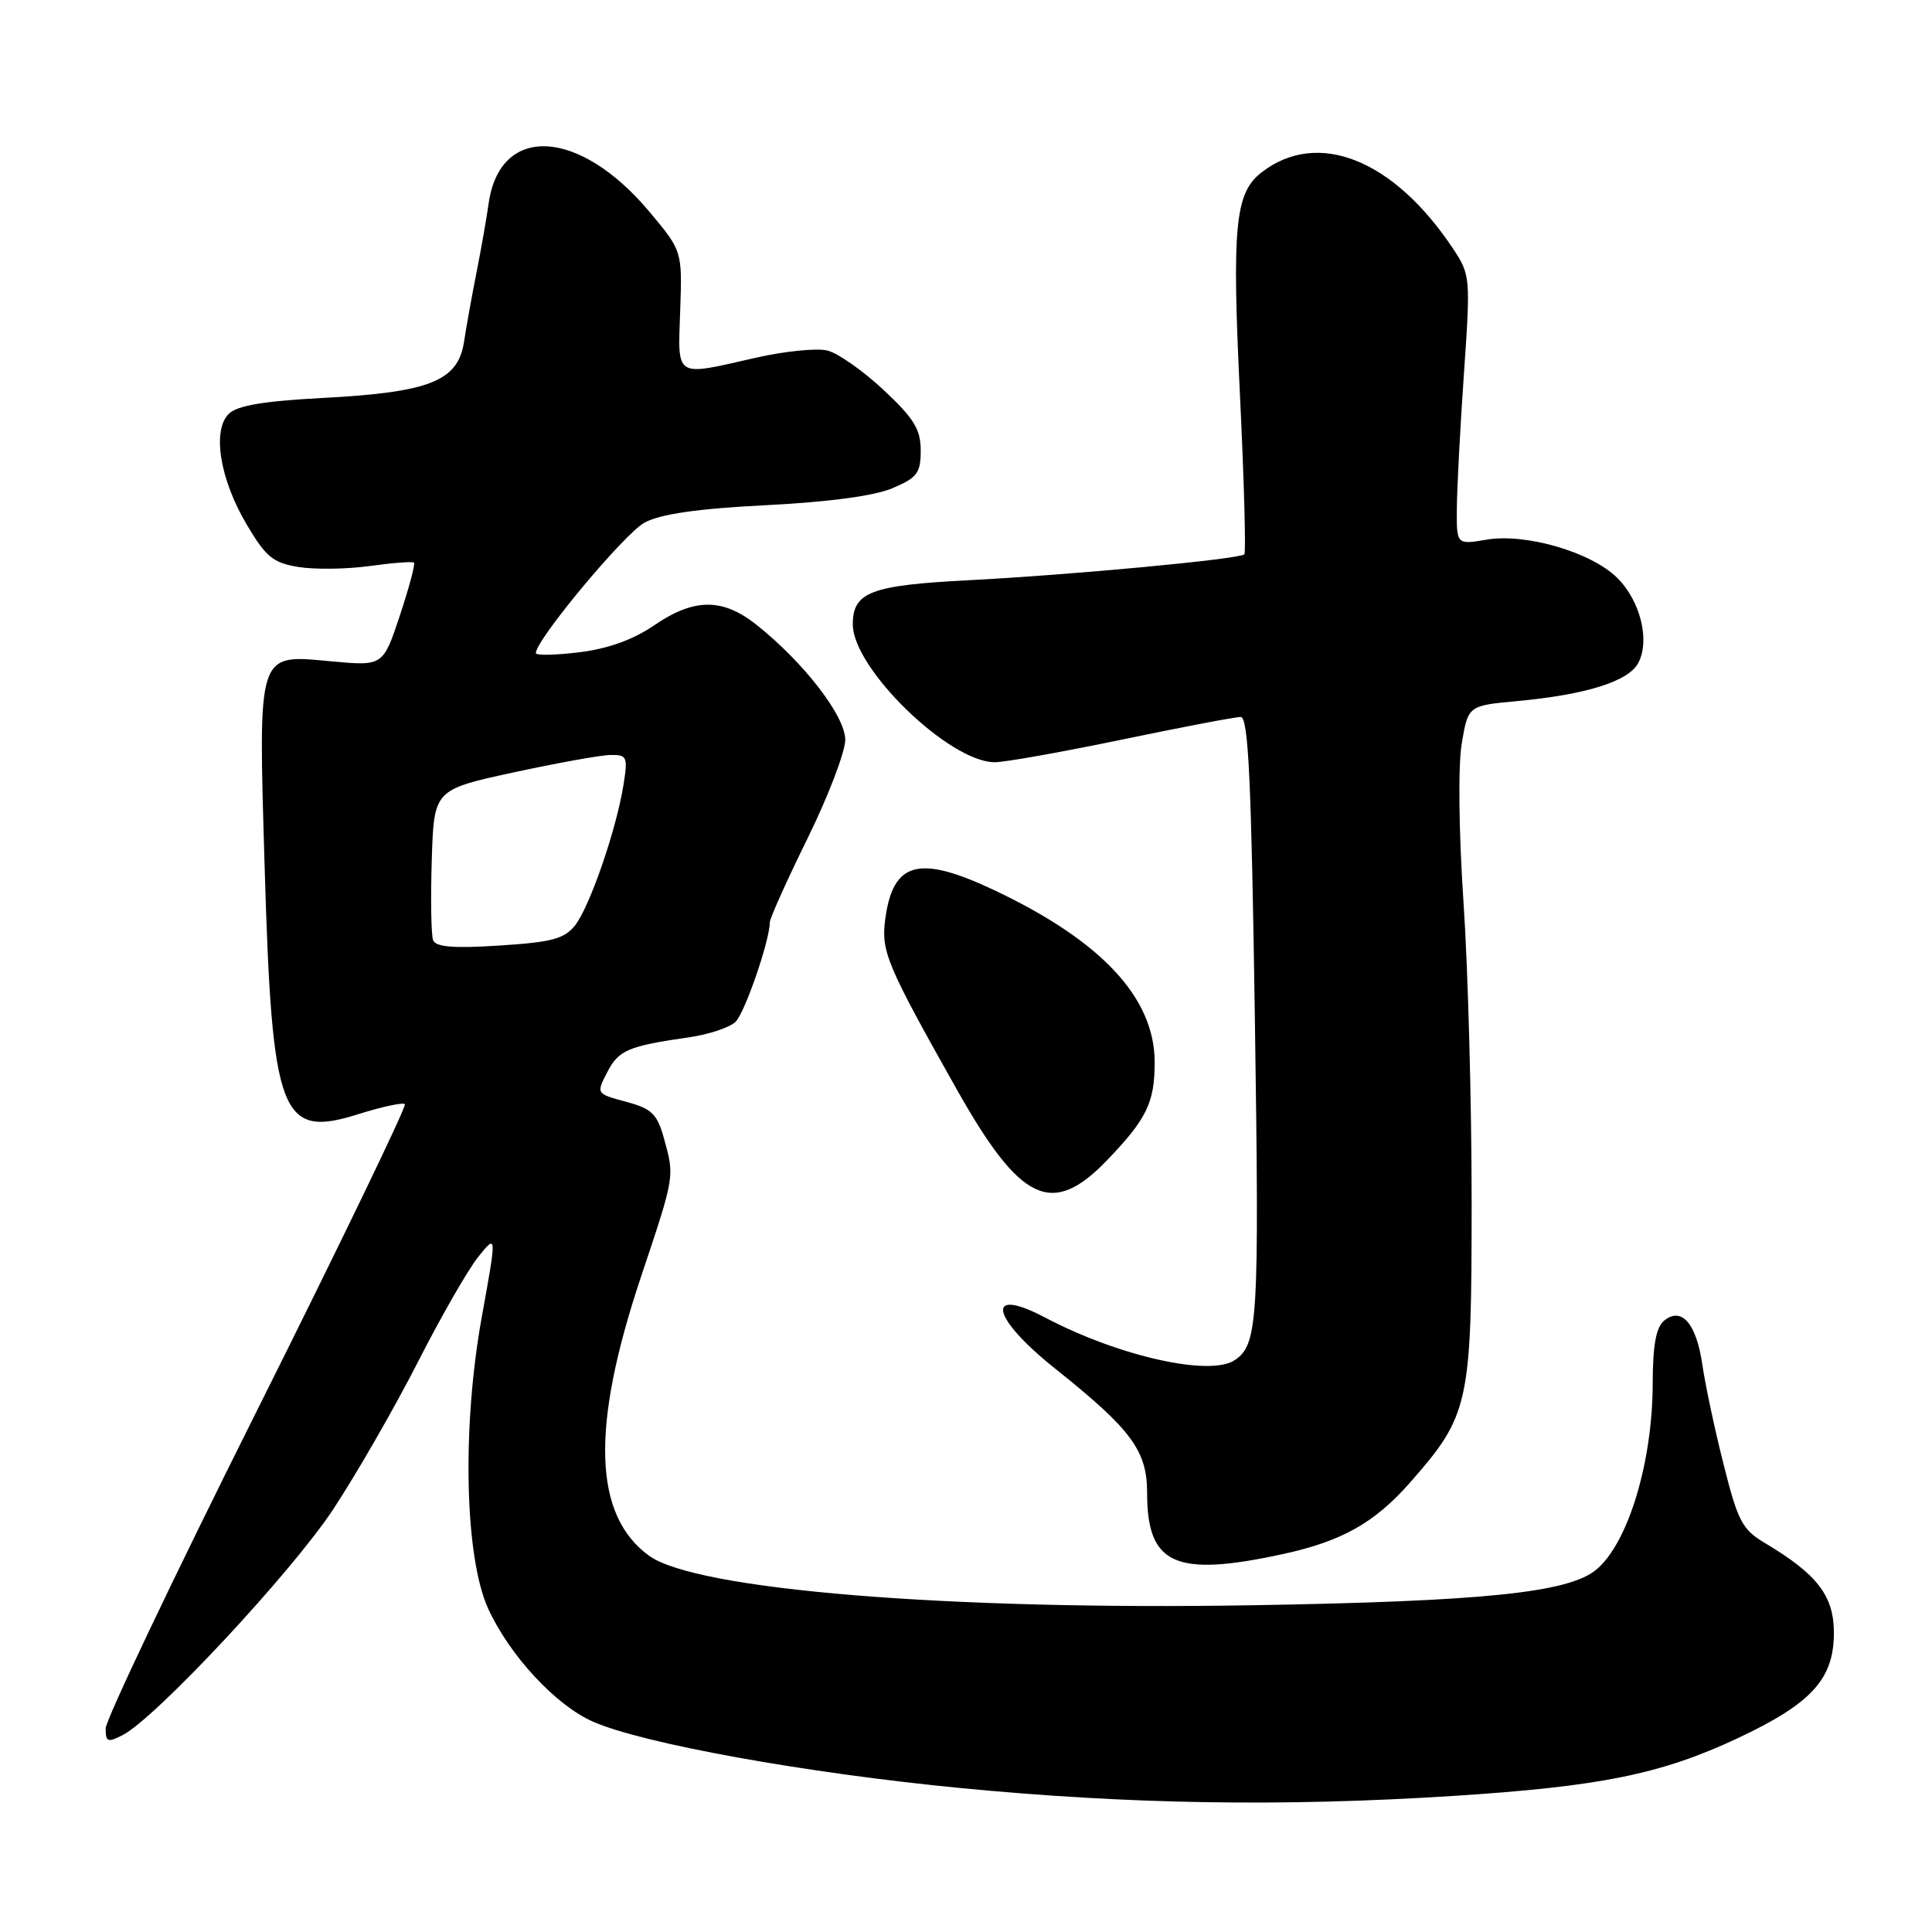 <?xml version="1.0" encoding="UTF-8" standalone="no"?>
<!DOCTYPE svg PUBLIC "-//W3C//DTD SVG 1.1//EN" "http://www.w3.org/Graphics/SVG/1.1/DTD/svg11.dtd" >
<svg xmlns="http://www.w3.org/2000/svg" xmlns:xlink="http://www.w3.org/1999/xlink" version="1.1" viewBox="0 0 256 256">
 <g >
 <path fill="currentColor"
d=" M 192.40 237.98 C 212.01 236.73 220.07 235.10 230.24 230.33 C 240.05 225.72 243.00 222.49 243.00 216.35 C 243.00 211.46 240.80 208.59 233.89 204.48 C 230.85 202.67 230.28 201.59 228.37 193.98 C 227.19 189.32 225.94 183.40 225.57 180.83 C 224.79 175.37 222.80 173.09 220.50 175.00 C 219.43 175.89 219.00 178.27 218.99 183.37 C 218.97 193.78 215.72 204.50 211.51 207.99 C 207.85 211.03 196.72 212.18 166.12 212.70 C 125.54 213.39 92.23 210.66 86.00 206.14 C 78.62 200.78 78.27 189.13 84.91 169.26 C 89.45 155.68 89.40 155.98 87.96 150.78 C 87.07 147.59 86.35 146.90 82.96 145.99 C 78.99 144.92 78.99 144.92 80.46 142.08 C 81.98 139.14 83.19 138.62 91.30 137.45 C 93.94 137.07 96.72 136.14 97.48 135.38 C 98.72 134.13 102.00 124.60 102.00 122.23 C 102.00 121.70 104.25 116.69 107.00 111.10 C 109.75 105.51 112.00 99.62 112.00 98.03 C 112.00 94.88 106.52 87.78 100.23 82.78 C 95.74 79.22 91.97 79.24 86.68 82.86 C 83.89 84.77 80.58 85.96 76.75 86.43 C 73.59 86.82 71.00 86.87 71.00 86.54 C 71.00 84.78 82.78 70.64 85.42 69.24 C 87.57 68.10 92.44 67.40 101.50 66.94 C 109.79 66.52 115.86 65.71 118.25 64.69 C 121.54 63.30 122.00 62.68 122.00 59.69 C 122.00 56.89 121.11 55.45 117.09 51.68 C 114.38 49.15 111.04 46.80 109.65 46.45 C 108.26 46.10 103.97 46.53 100.11 47.41 C 89.28 49.87 89.82 50.21 90.13 41.13 C 90.40 33.26 90.40 33.26 86.07 28.08 C 76.74 16.94 66.22 16.41 64.74 27.00 C 64.47 28.93 63.76 32.98 63.16 36.00 C 62.56 39.02 61.80 43.22 61.48 45.33 C 60.67 50.50 56.91 51.99 42.76 52.73 C 34.90 53.15 31.41 53.74 30.31 54.84 C 28.09 57.05 29.13 63.49 32.68 69.49 C 35.23 73.80 36.17 74.58 39.55 75.13 C 41.71 75.48 45.96 75.42 48.99 75.00 C 52.02 74.58 54.66 74.38 54.85 74.55 C 55.05 74.73 54.20 77.89 52.98 81.57 C 50.75 88.26 50.75 88.26 43.90 87.63 C 34.00 86.71 34.22 86.05 35.07 115.00 C 36.05 147.95 37.17 150.89 47.52 147.62 C 50.63 146.64 53.39 146.05 53.65 146.31 C 53.90 146.57 45.09 164.83 34.06 186.89 C 23.03 208.94 14.00 227.91 14.00 229.03 C 14.00 230.82 14.27 230.93 16.25 229.91 C 20.64 227.65 38.65 208.33 44.16 199.98 C 47.23 195.32 52.27 186.55 55.36 180.50 C 58.44 174.45 62.06 168.15 63.40 166.50 C 65.83 163.50 65.83 163.50 63.84 174.50 C 61.20 189.08 61.57 206.29 64.67 213.12 C 67.49 219.31 73.59 225.92 78.53 228.11 C 85.10 231.03 106.81 234.95 127.33 236.93 C 149.56 239.08 169.97 239.41 192.40 237.98 Z  M 170.00 205.92 C 177.76 204.24 182.14 201.78 186.78 196.51 C 194.69 187.53 195.00 186.12 195.00 159.29 C 195.00 146.23 194.52 128.34 193.92 119.53 C 193.29 110.14 193.20 101.43 193.69 98.50 C 194.54 93.50 194.54 93.50 201.02 92.90 C 210.15 92.05 215.78 90.29 217.07 87.86 C 218.66 84.90 217.38 79.65 214.32 76.60 C 210.91 73.18 202.19 70.62 196.96 71.51 C 193.00 72.18 193.00 72.18 193.04 67.34 C 193.06 64.68 193.48 56.65 193.98 49.50 C 194.86 36.83 194.83 36.41 192.57 33.00 C 184.70 21.13 174.63 17.09 167.19 22.82 C 163.64 25.55 163.22 29.92 164.30 52.32 C 164.85 63.71 165.11 73.22 164.88 73.45 C 164.24 74.09 142.09 76.17 128.40 76.88 C 115.36 77.55 113.00 78.45 113.00 82.74 C 113.00 88.58 125.79 101.00 131.81 101.00 C 133.15 101.00 140.73 99.65 148.66 98.00 C 156.60 96.35 163.67 95.00 164.39 95.00 C 165.42 95.00 165.81 103.22 166.28 135.18 C 166.87 175.10 166.69 178.17 163.60 180.23 C 160.32 182.43 148.19 179.70 138.50 174.59 C 130.45 170.35 131.27 174.54 139.84 181.37 C 149.95 189.44 152.00 192.22 152.00 197.85 C 152.00 207.35 155.73 209.02 170.00 205.92 Z  M 146.68 153.75 C 151.94 148.28 153.00 146.10 153.00 140.76 C 153.00 132.23 145.98 124.69 131.78 117.97 C 121.76 113.23 118.33 114.13 117.30 121.79 C 116.73 126.05 117.46 127.80 126.73 144.27 C 135.23 159.36 139.37 161.33 146.68 153.75 Z  M 57.39 124.58 C 57.13 123.91 57.05 119.14 57.21 114.00 C 57.50 104.64 57.50 104.64 68.00 102.36 C 73.78 101.11 79.57 100.06 80.88 100.04 C 83.10 100.00 83.21 100.27 82.61 104.03 C 81.66 109.96 78.13 120.19 76.19 122.63 C 74.79 124.40 73.09 124.85 66.18 125.29 C 60.10 125.68 57.74 125.49 57.39 124.58 Z "/>
</g>
</svg>